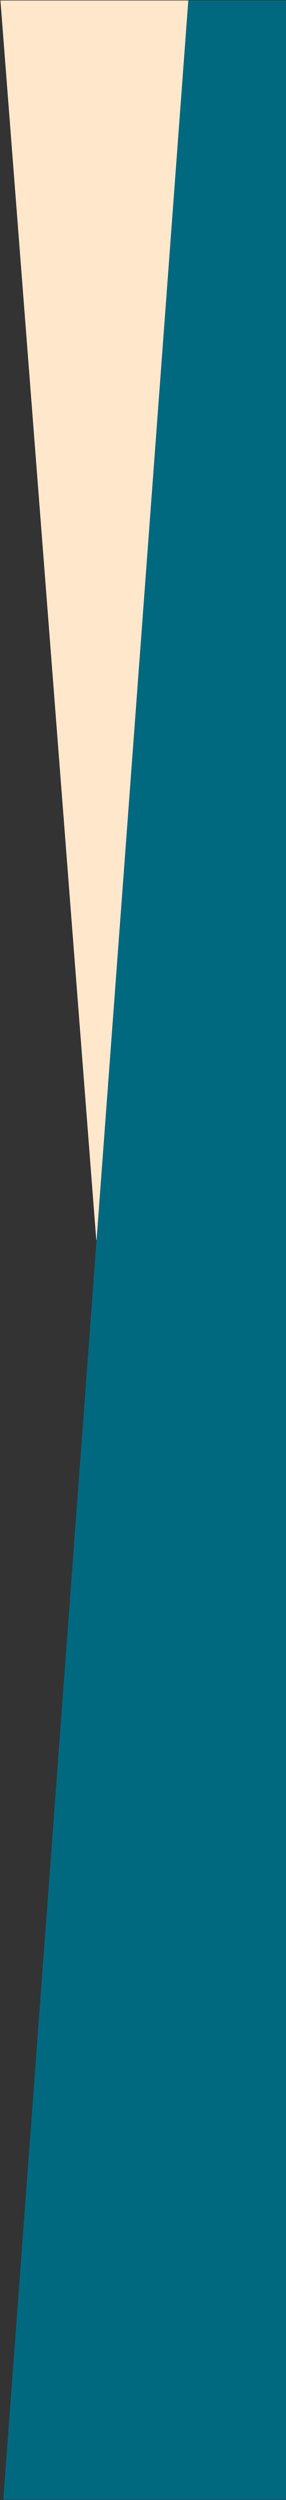 <svg width="298" height="2601" viewBox="0 0 298 2601" fill="none" xmlns="http://www.w3.org/2000/svg">
<rect x="0" y="0" width="298" height="2601" fill="#333333" stroke="none"/>
<path d="M1 1H196L100.803 1290L1 1Z" fill="#FFE7CC" stroke="#FFE7CC"/>
<path d="M298 1L298 2600H4L196.672 1H298Z" fill="#006980" stroke="#006980"/>
</svg>
